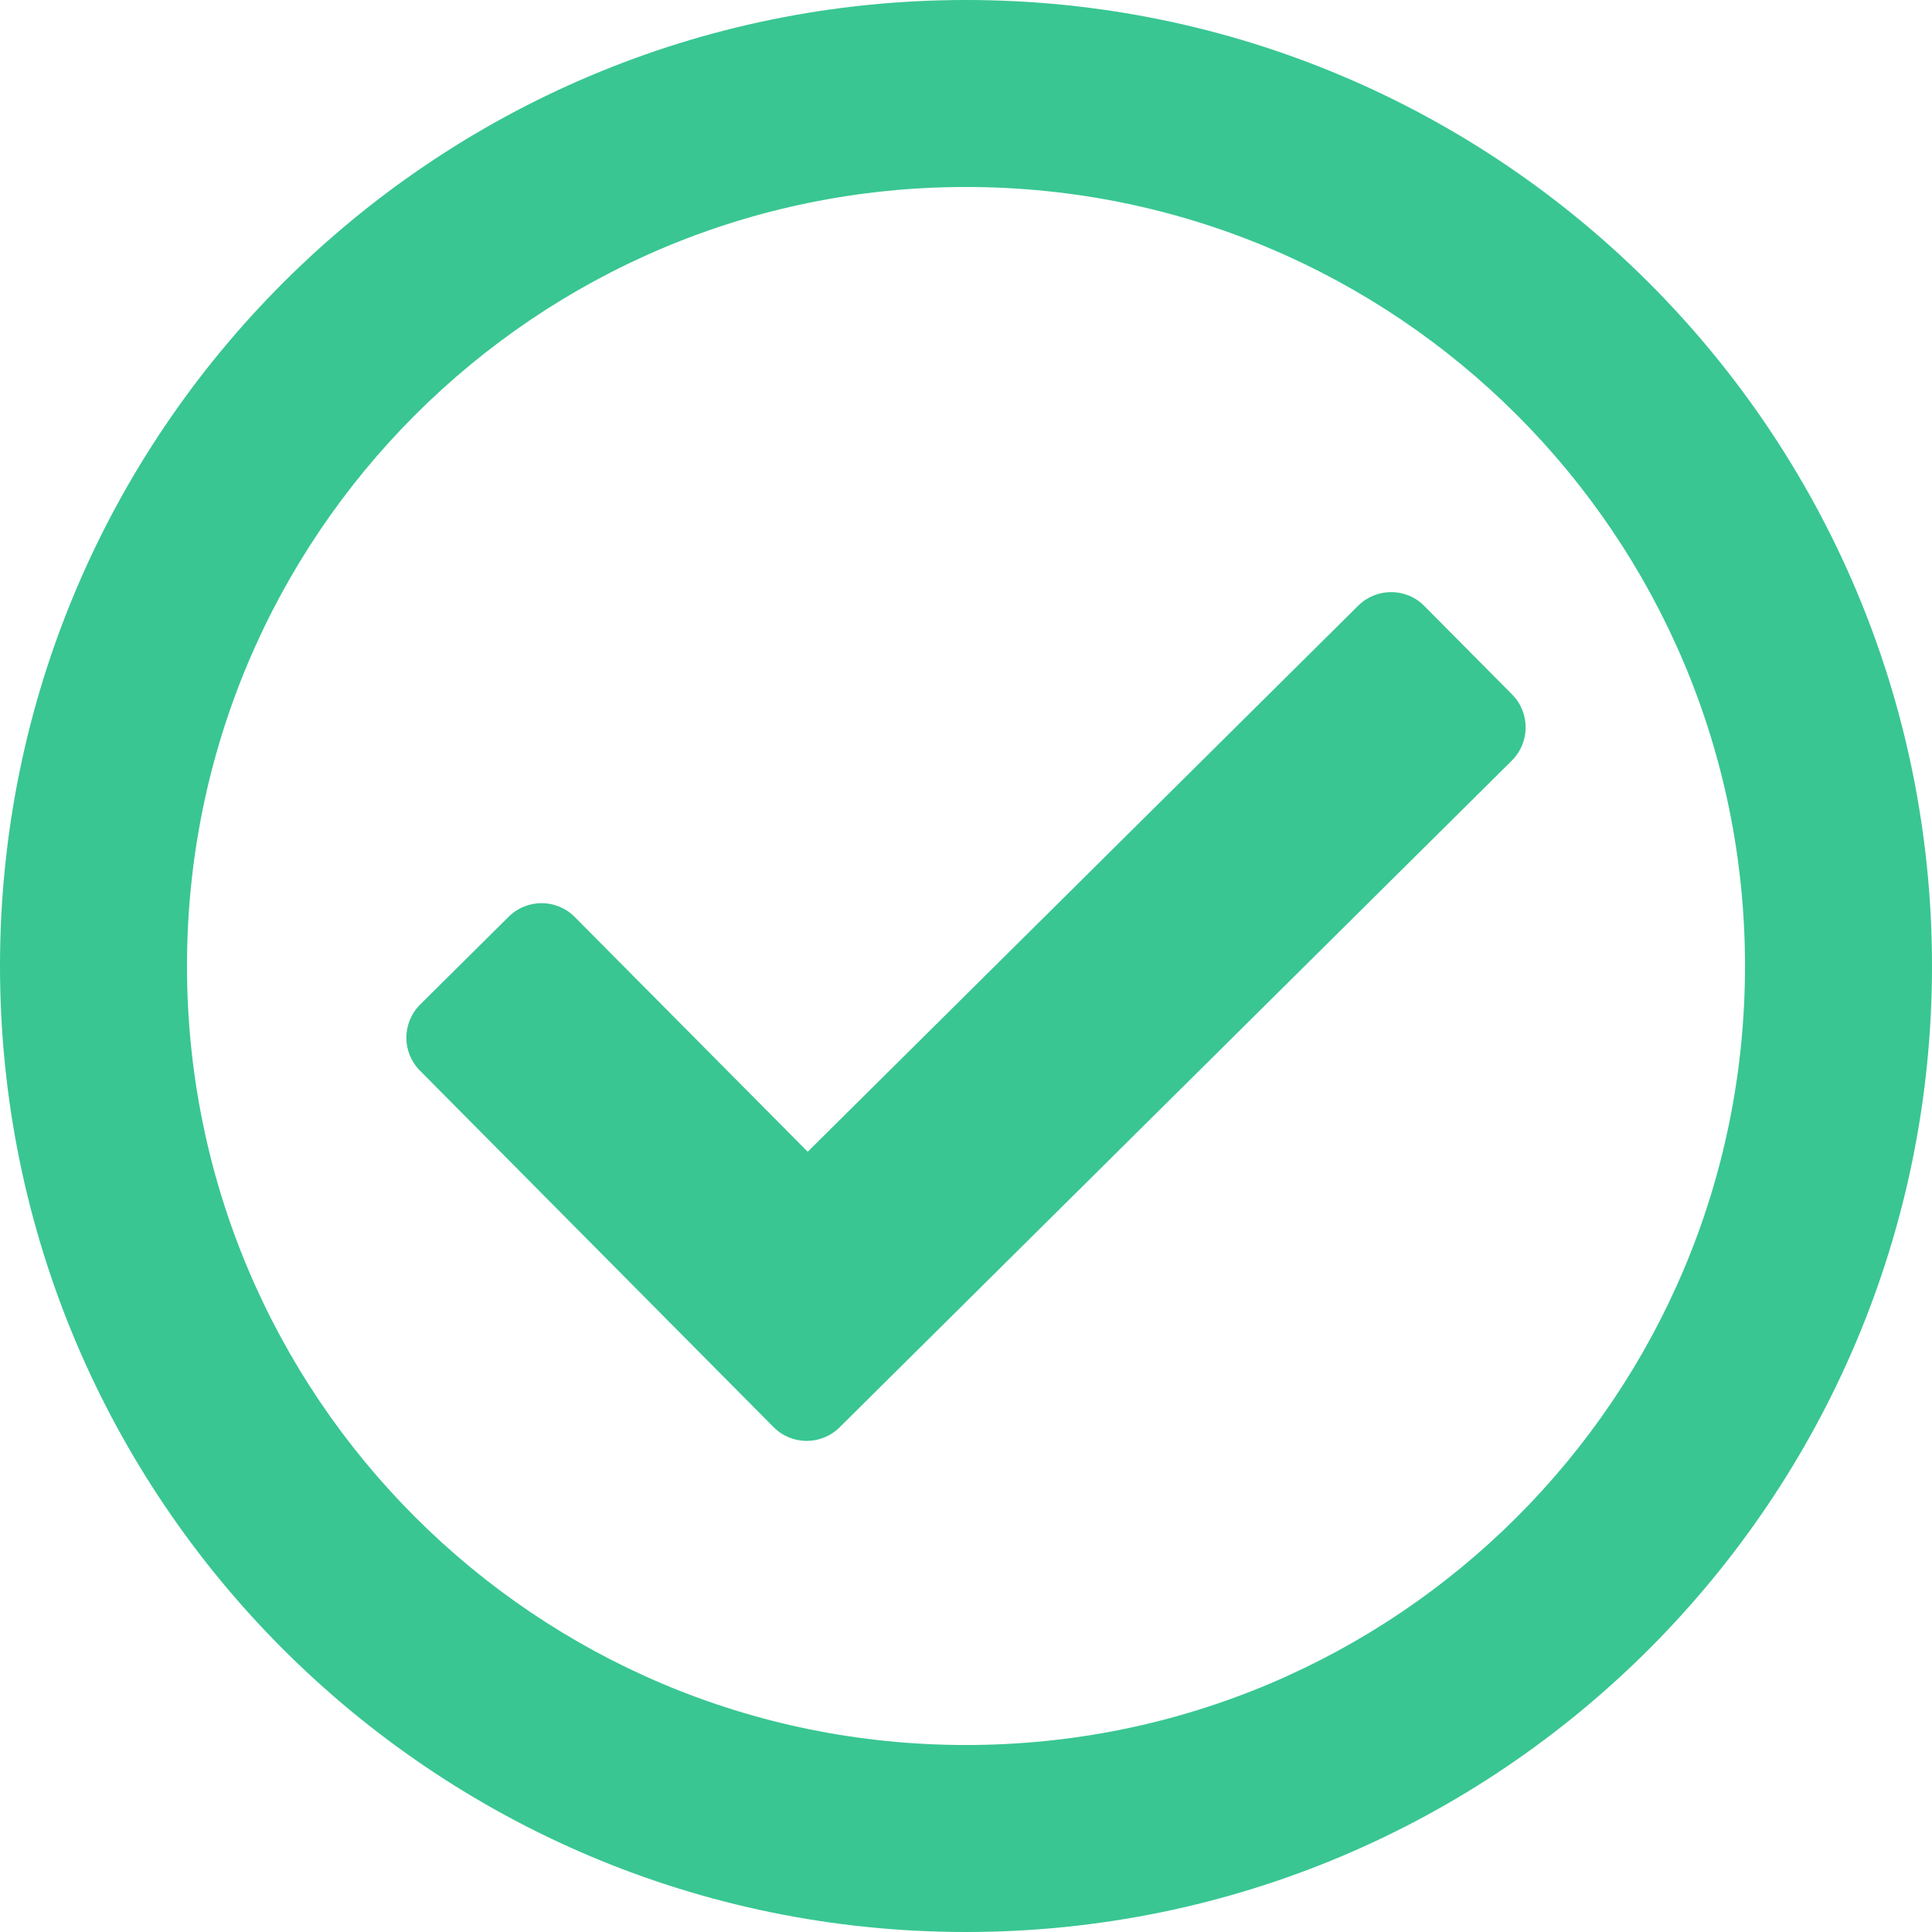 <svg width="14" height="14" viewBox="0 0 14 14" fill="none" xmlns="http://www.w3.org/2000/svg">
<path d="M7 0C3.134 0 0 3.134 0 7C0 10.866 3.134 14 7 14C10.866 14 14 10.866 14 7C14 3.134 10.866 0 7 0ZM7 1.355C10.12 1.355 12.645 3.88 12.645 7C12.645 10.12 10.12 12.645 7 12.645C3.88 12.645 1.355 10.12 1.355 7C1.355 3.88 3.88 1.355 7 1.355ZM10.957 5.032L10.321 4.391C10.19 4.258 9.975 4.257 9.842 4.389L5.853 8.346L4.165 6.645C4.033 6.512 3.819 6.511 3.686 6.643L3.045 7.279C2.912 7.411 2.911 7.625 3.043 7.758L5.605 10.341C5.737 10.474 5.951 10.475 6.084 10.343L10.956 5.511C11.088 5.379 11.089 5.165 10.957 5.032Z" fill="#39C693"/>
</svg>
